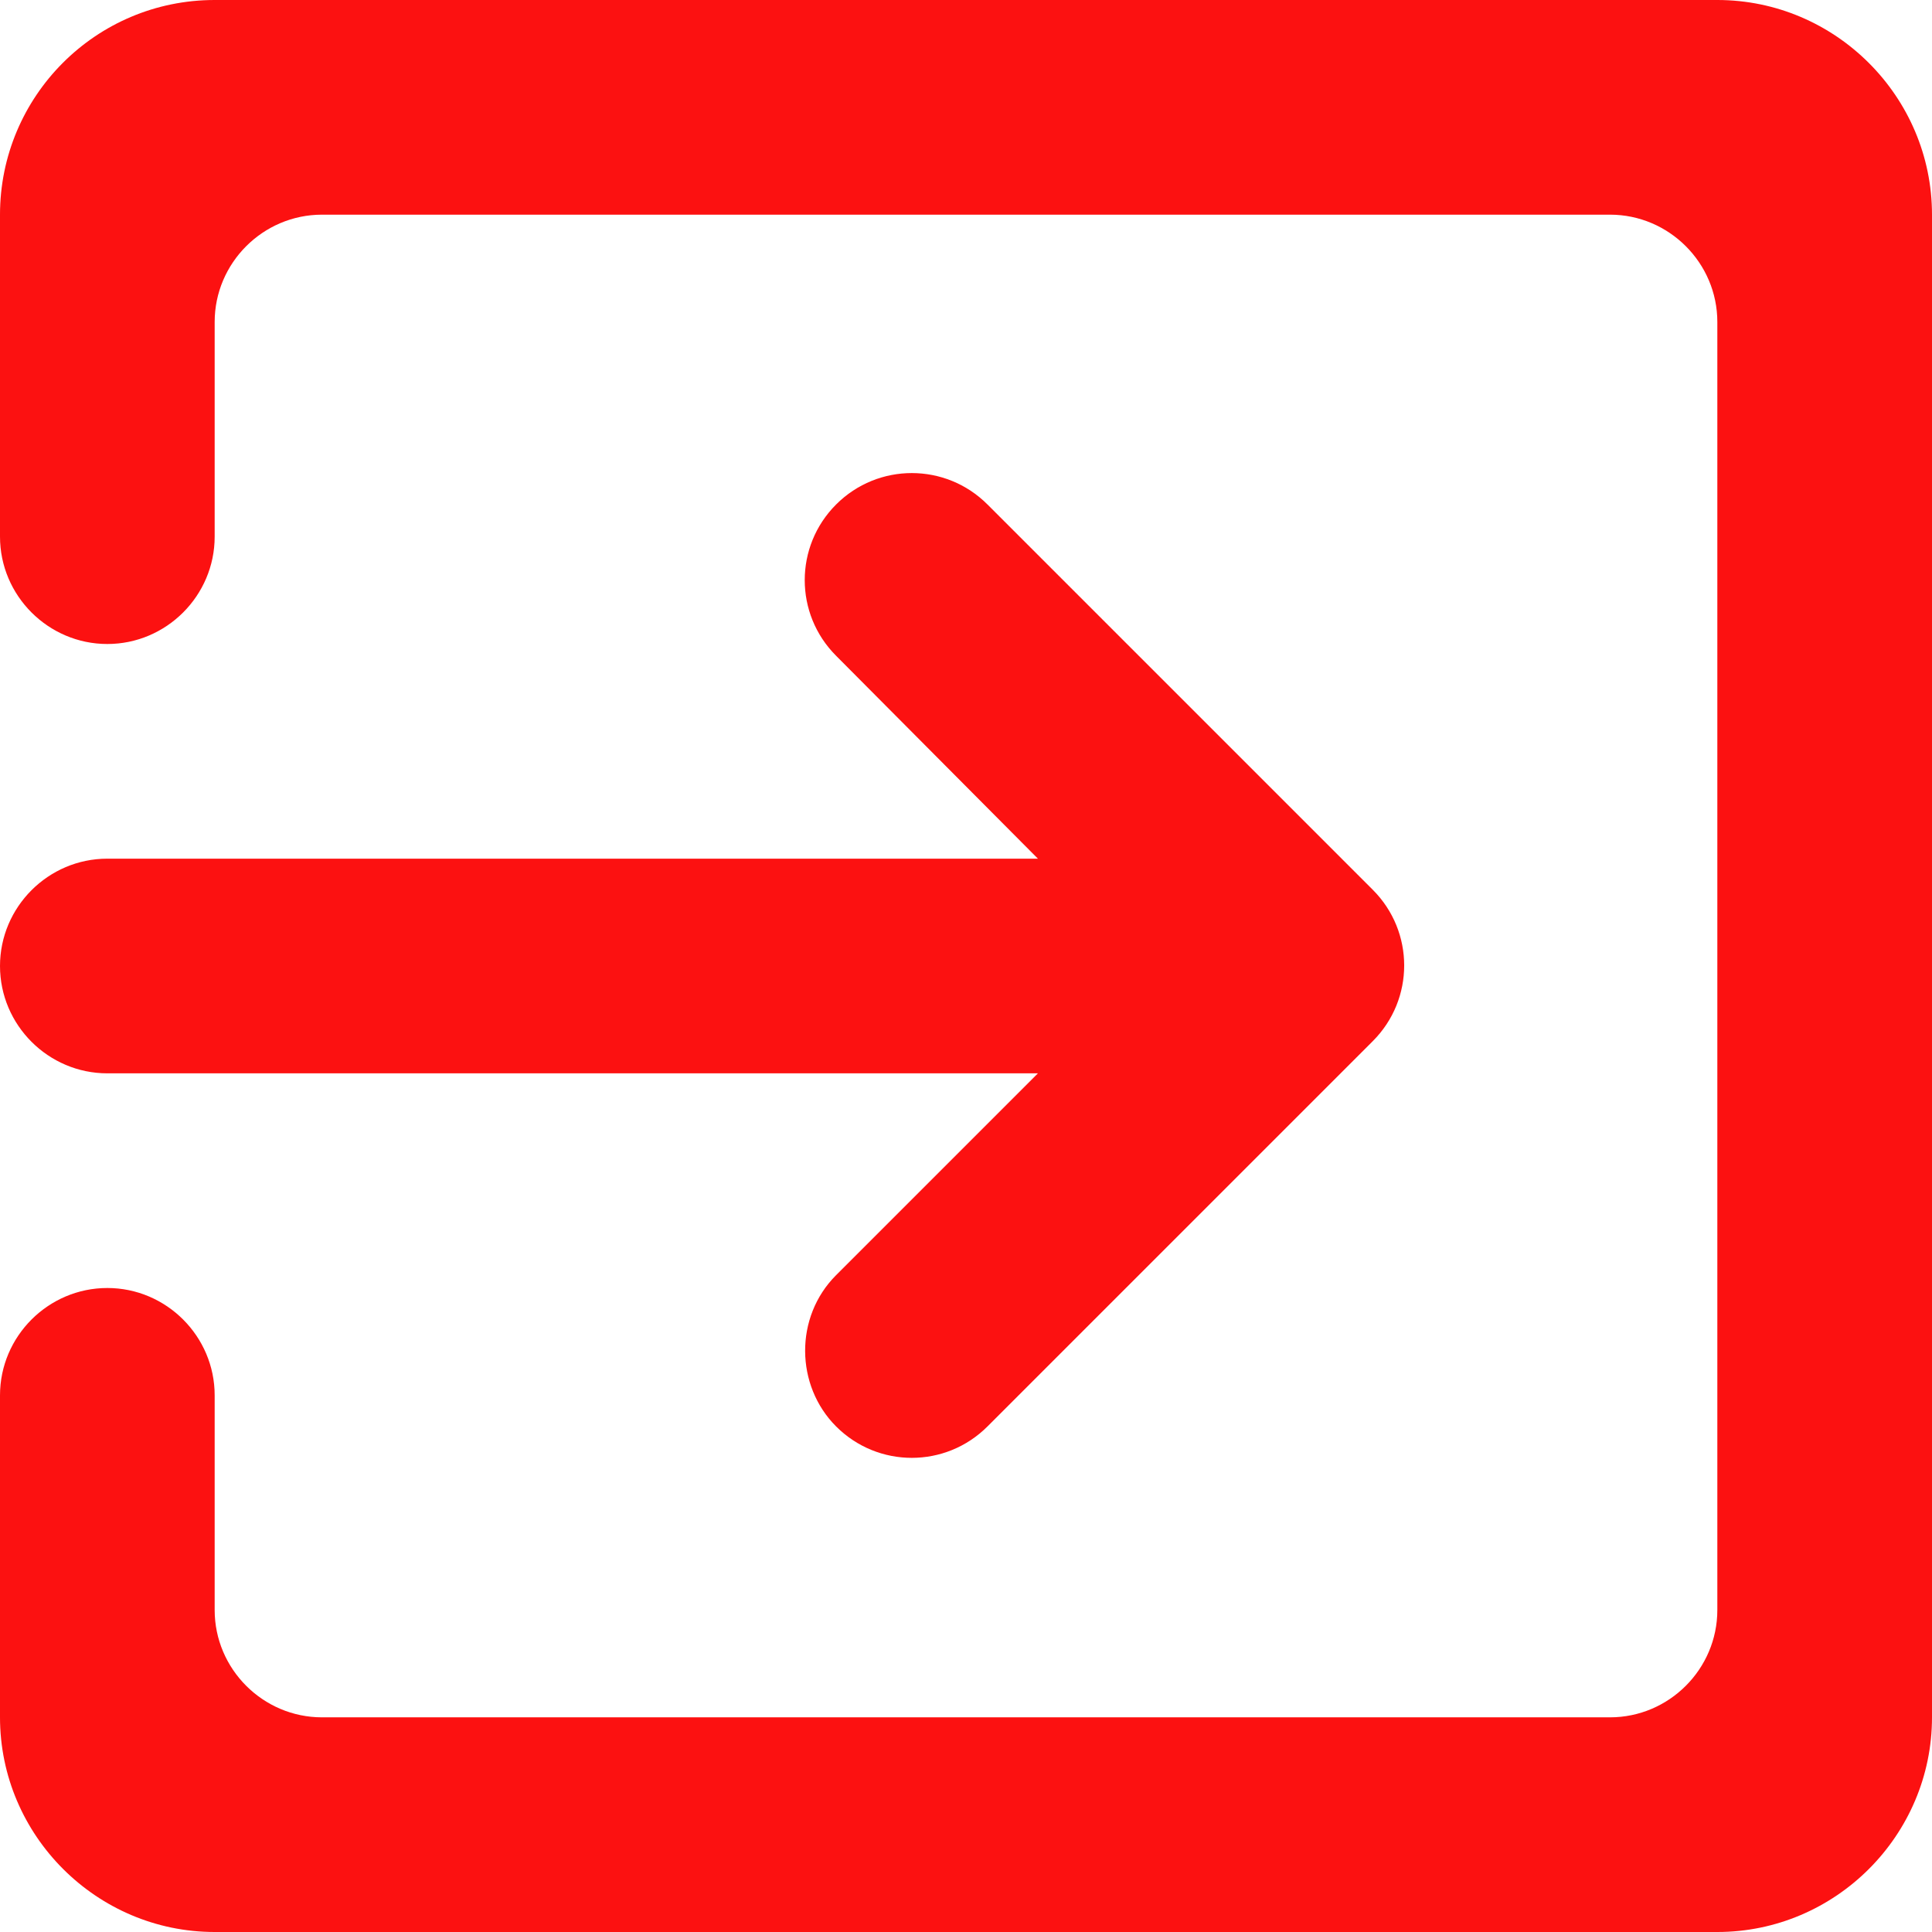 <svg width="18" height="18" viewBox="0 0 18 18" fill="none" xmlns="http://www.w3.org/2000/svg">
<path d="M7.79 13.29C8.18 13.68 8.81 13.68 9.2 13.29L12.79 9.7C13.18 9.31 13.18 8.68 12.79 8.29L9.2 4.7C8.81 4.31 8.18 4.31 7.79 4.7C7.4 5.09 7.4 5.72 7.79 6.11L9.67 8H1C0.45 8 0 8.45 0 9C0 9.55 0.45 10 1 10H9.67L7.79 11.88C7.4 12.27 7.41 12.91 7.79 13.29ZM16 0H2C0.89 0 0 0.9 0 2V5C0 5.55 0.45 6 1 6C1.55 6 2 5.55 2 5V3C2 2.45 2.45 2 3 2H15C15.55 2 16 2.45 16 3V15C16 15.55 15.55 16 15 16H3C2.45 16 2 15.55 2 15V13C2 12.45 1.55 12 1 12C0.45 12 0 12.45 0 13V16C0 17.1 0.9 18 2 18H16C17.1 18 18 17.1 18 16V2C18 0.9 17.1 0 16 0Z" fill="#FC1111"/>
</svg>
